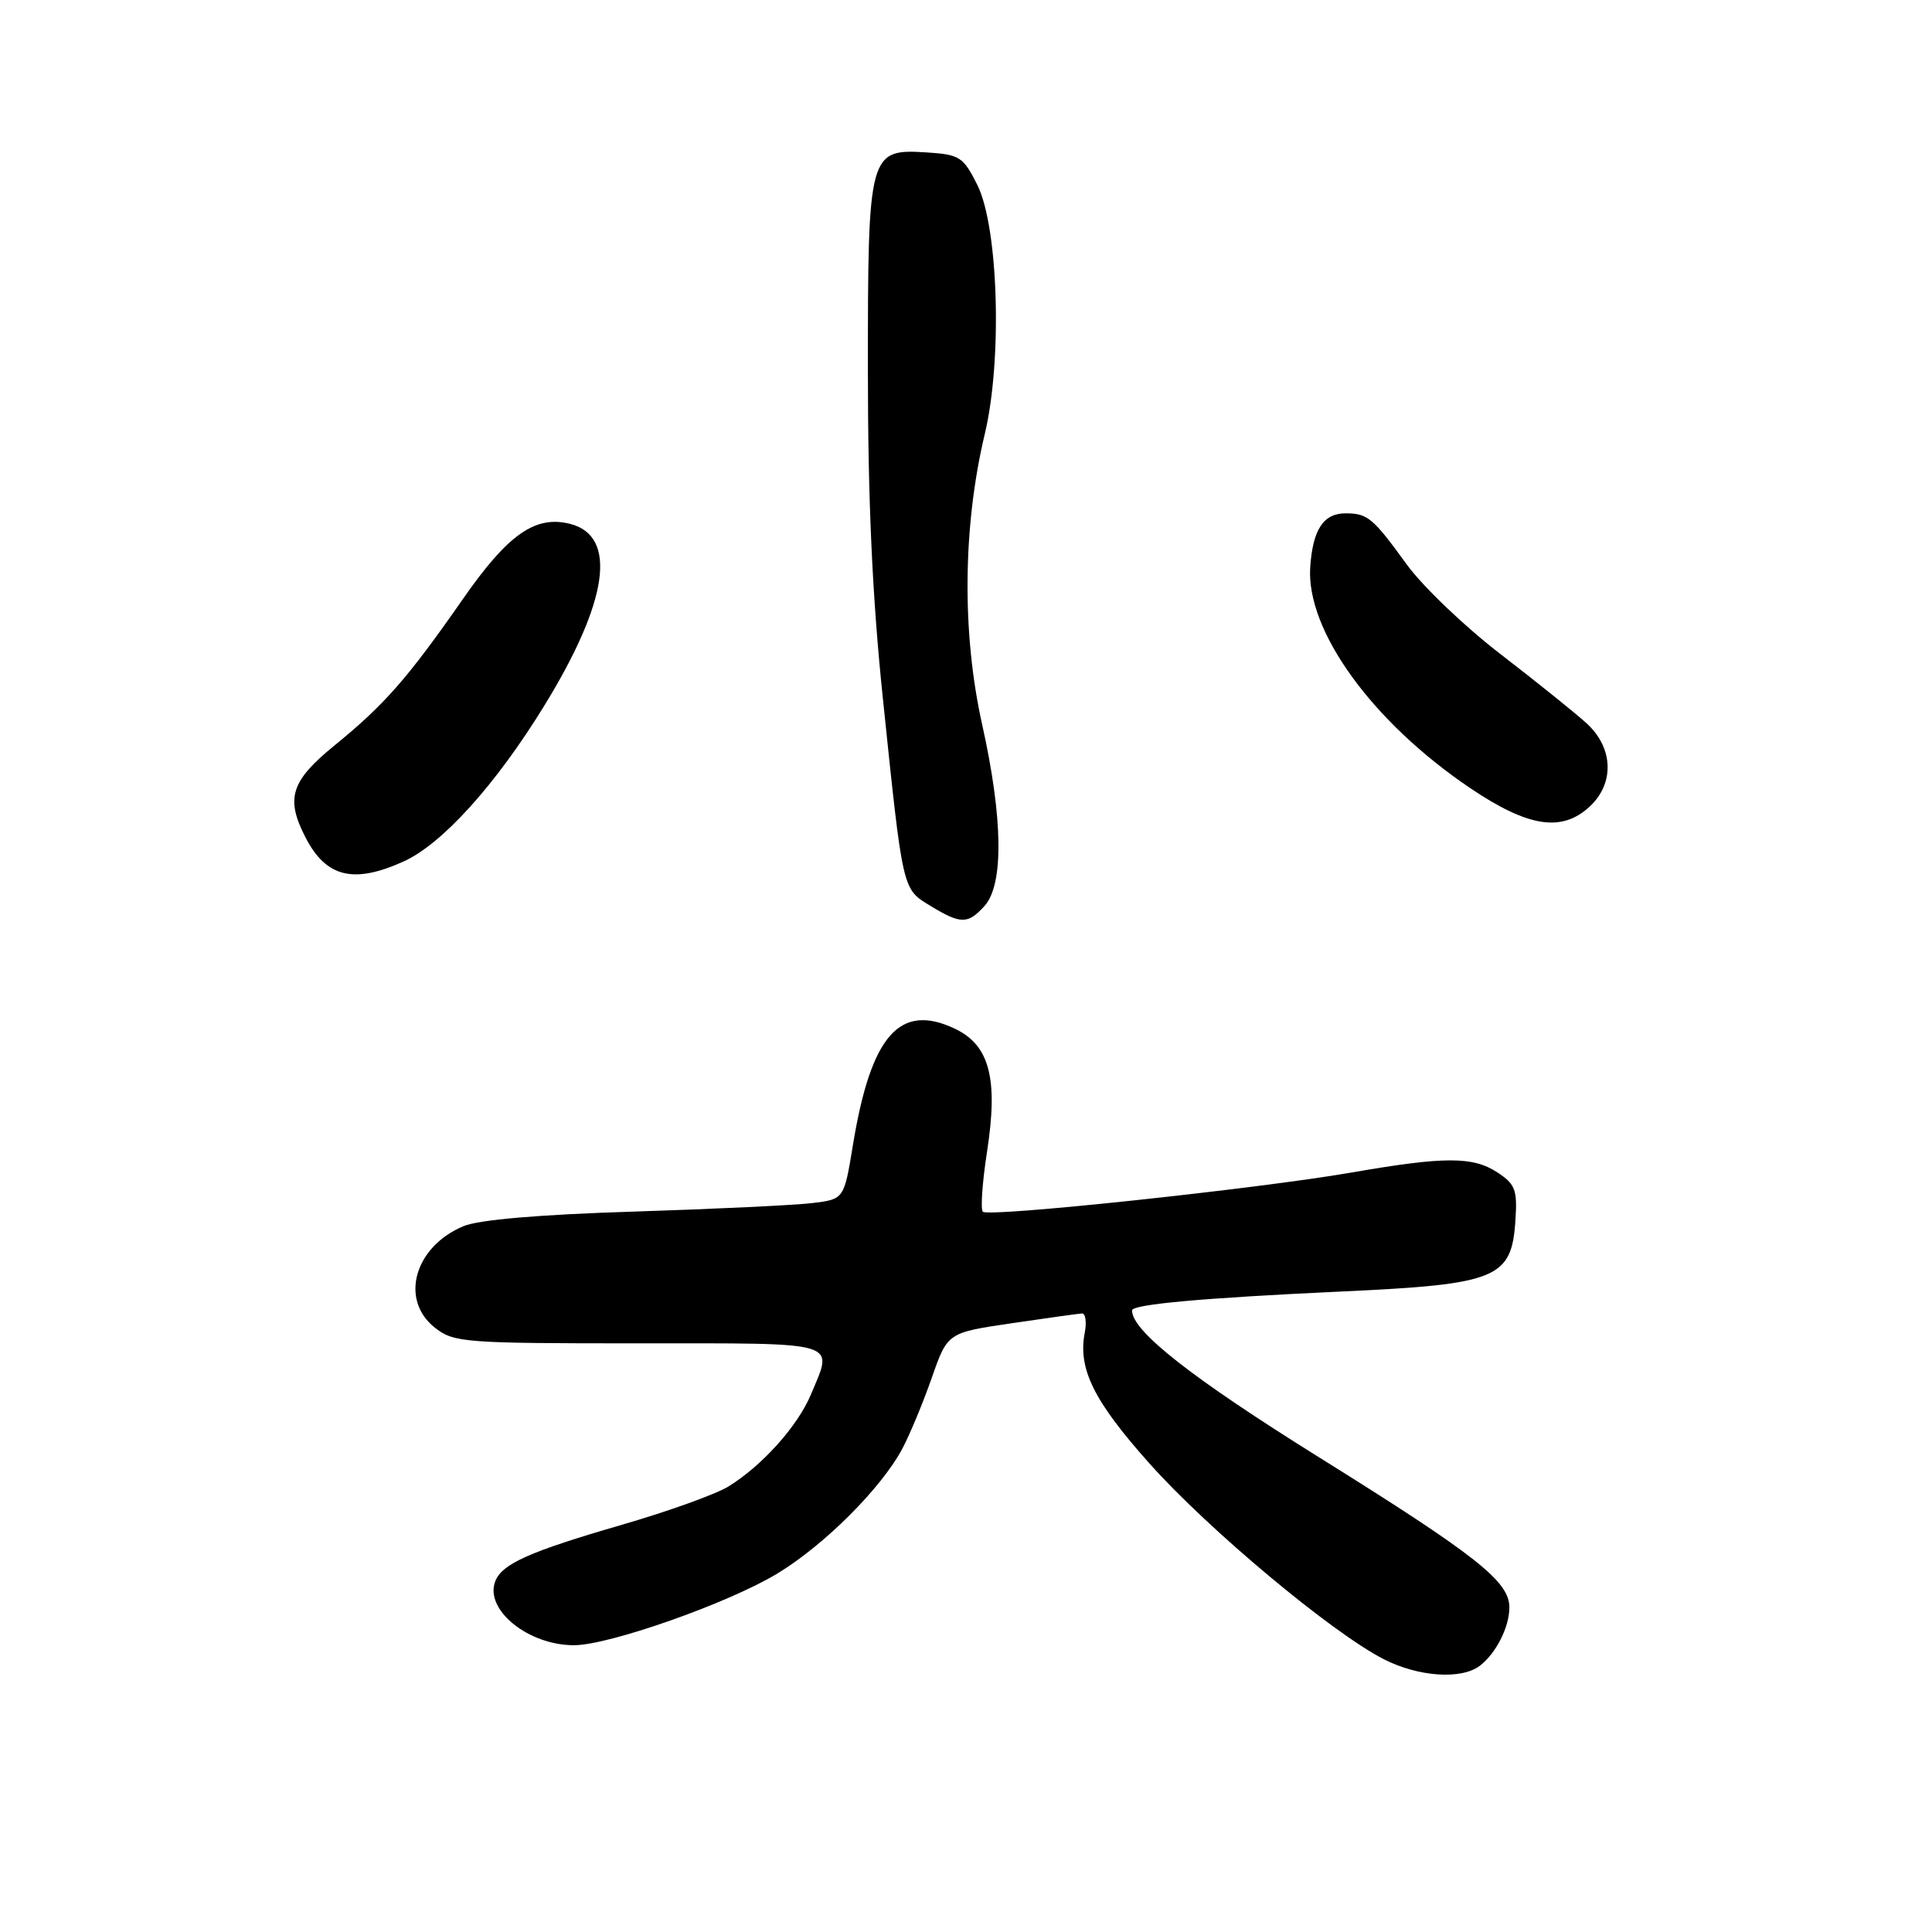 <?xml version="1.0" encoding="UTF-8" standalone="no"?>
<!DOCTYPE svg PUBLIC "-//W3C//DTD SVG 1.1//EN" "http://www.w3.org/Graphics/SVG/1.1/DTD/svg11.dtd" >
<svg xmlns="http://www.w3.org/2000/svg" xmlns:xlink="http://www.w3.org/1999/xlink" version="1.1" viewBox="0 0 256 256">
 <g >
 <path fill="currentColor"
d=" M 196.09 220.72 C 198.24 219.07 200.00 215.59 200.00 212.99 C 200.00 209.55 195.69 206.14 174.81 193.12 C 157.86 182.55 150.00 176.38 150.00 173.64 C 150.00 172.83 159.40 171.98 177.79 171.13 C 198.41 170.18 200.30 169.40 200.80 161.71 C 201.07 157.66 200.79 156.91 198.41 155.35 C 195.16 153.22 191.43 153.22 179.00 155.38 C 166.55 157.53 130.98 161.32 130.23 160.56 C 129.91 160.24 130.16 156.68 130.78 152.65 C 132.29 142.95 131.14 138.51 126.55 136.32 C 119.22 132.83 115.41 137.17 113.02 151.70 C 111.84 158.90 111.84 158.90 107.67 159.41 C 105.38 159.69 94.74 160.20 84.04 160.54 C 71.52 160.93 63.45 161.62 61.42 162.47 C 54.90 165.19 52.93 172.23 57.63 175.93 C 60.14 177.90 61.50 178.00 84.63 178.00 C 111.70 178.00 110.44 177.62 107.45 184.78 C 105.70 188.96 100.99 194.22 96.50 196.98 C 94.85 197.99 88.55 200.26 82.51 202.01 C 70.11 205.61 66.52 207.21 65.62 209.54 C 64.18 213.29 69.98 218.00 76.05 218.00 C 80.72 218.00 96.57 212.41 103.04 208.48 C 109.29 204.68 116.82 197.14 119.59 191.91 C 120.58 190.03 122.33 185.82 123.47 182.55 C 125.56 176.59 125.56 176.59 134.03 175.34 C 138.69 174.65 142.89 174.07 143.37 174.04 C 143.84 174.02 144.01 175.18 143.73 176.62 C 142.82 181.39 144.94 185.67 152.35 193.96 C 160.15 202.70 176.45 216.31 183.33 219.84 C 187.94 222.20 193.64 222.59 196.09 220.72 Z  M 130.45 120.05 C 133.02 117.21 132.91 108.44 130.14 96.00 C 127.44 83.89 127.57 69.75 130.49 57.50 C 132.83 47.70 132.30 30.10 129.50 24.50 C 127.64 20.79 127.17 20.48 122.84 20.20 C 115.12 19.70 115.00 20.15 115.00 48.97 C 115.00 66.31 115.58 79.07 116.98 92.50 C 119.66 118.28 119.54 117.75 123.30 120.04 C 127.30 122.48 128.25 122.48 130.45 120.05 Z  M 53.52 114.13 C 58.60 111.82 65.67 104.00 72.07 93.59 C 80.64 79.67 81.87 71.01 75.52 69.41 C 70.92 68.26 67.31 70.79 61.34 79.37 C 54.05 89.84 50.96 93.37 44.38 98.73 C 38.52 103.50 37.80 105.78 40.50 111.00 C 43.23 116.27 46.88 117.15 53.52 114.13 Z  M 210.69 106.83 C 213.95 103.76 213.77 99.08 210.25 95.86 C 208.74 94.48 203.61 90.36 198.86 86.70 C 194.10 83.05 188.49 77.68 186.39 74.78 C 181.94 68.64 181.23 68.04 178.37 68.02 C 175.37 67.99 173.95 70.14 173.61 75.16 C 173.06 83.56 181.83 95.67 194.81 104.43 C 202.54 109.64 206.98 110.31 210.69 106.83 Z "/>
</g>
</svg>